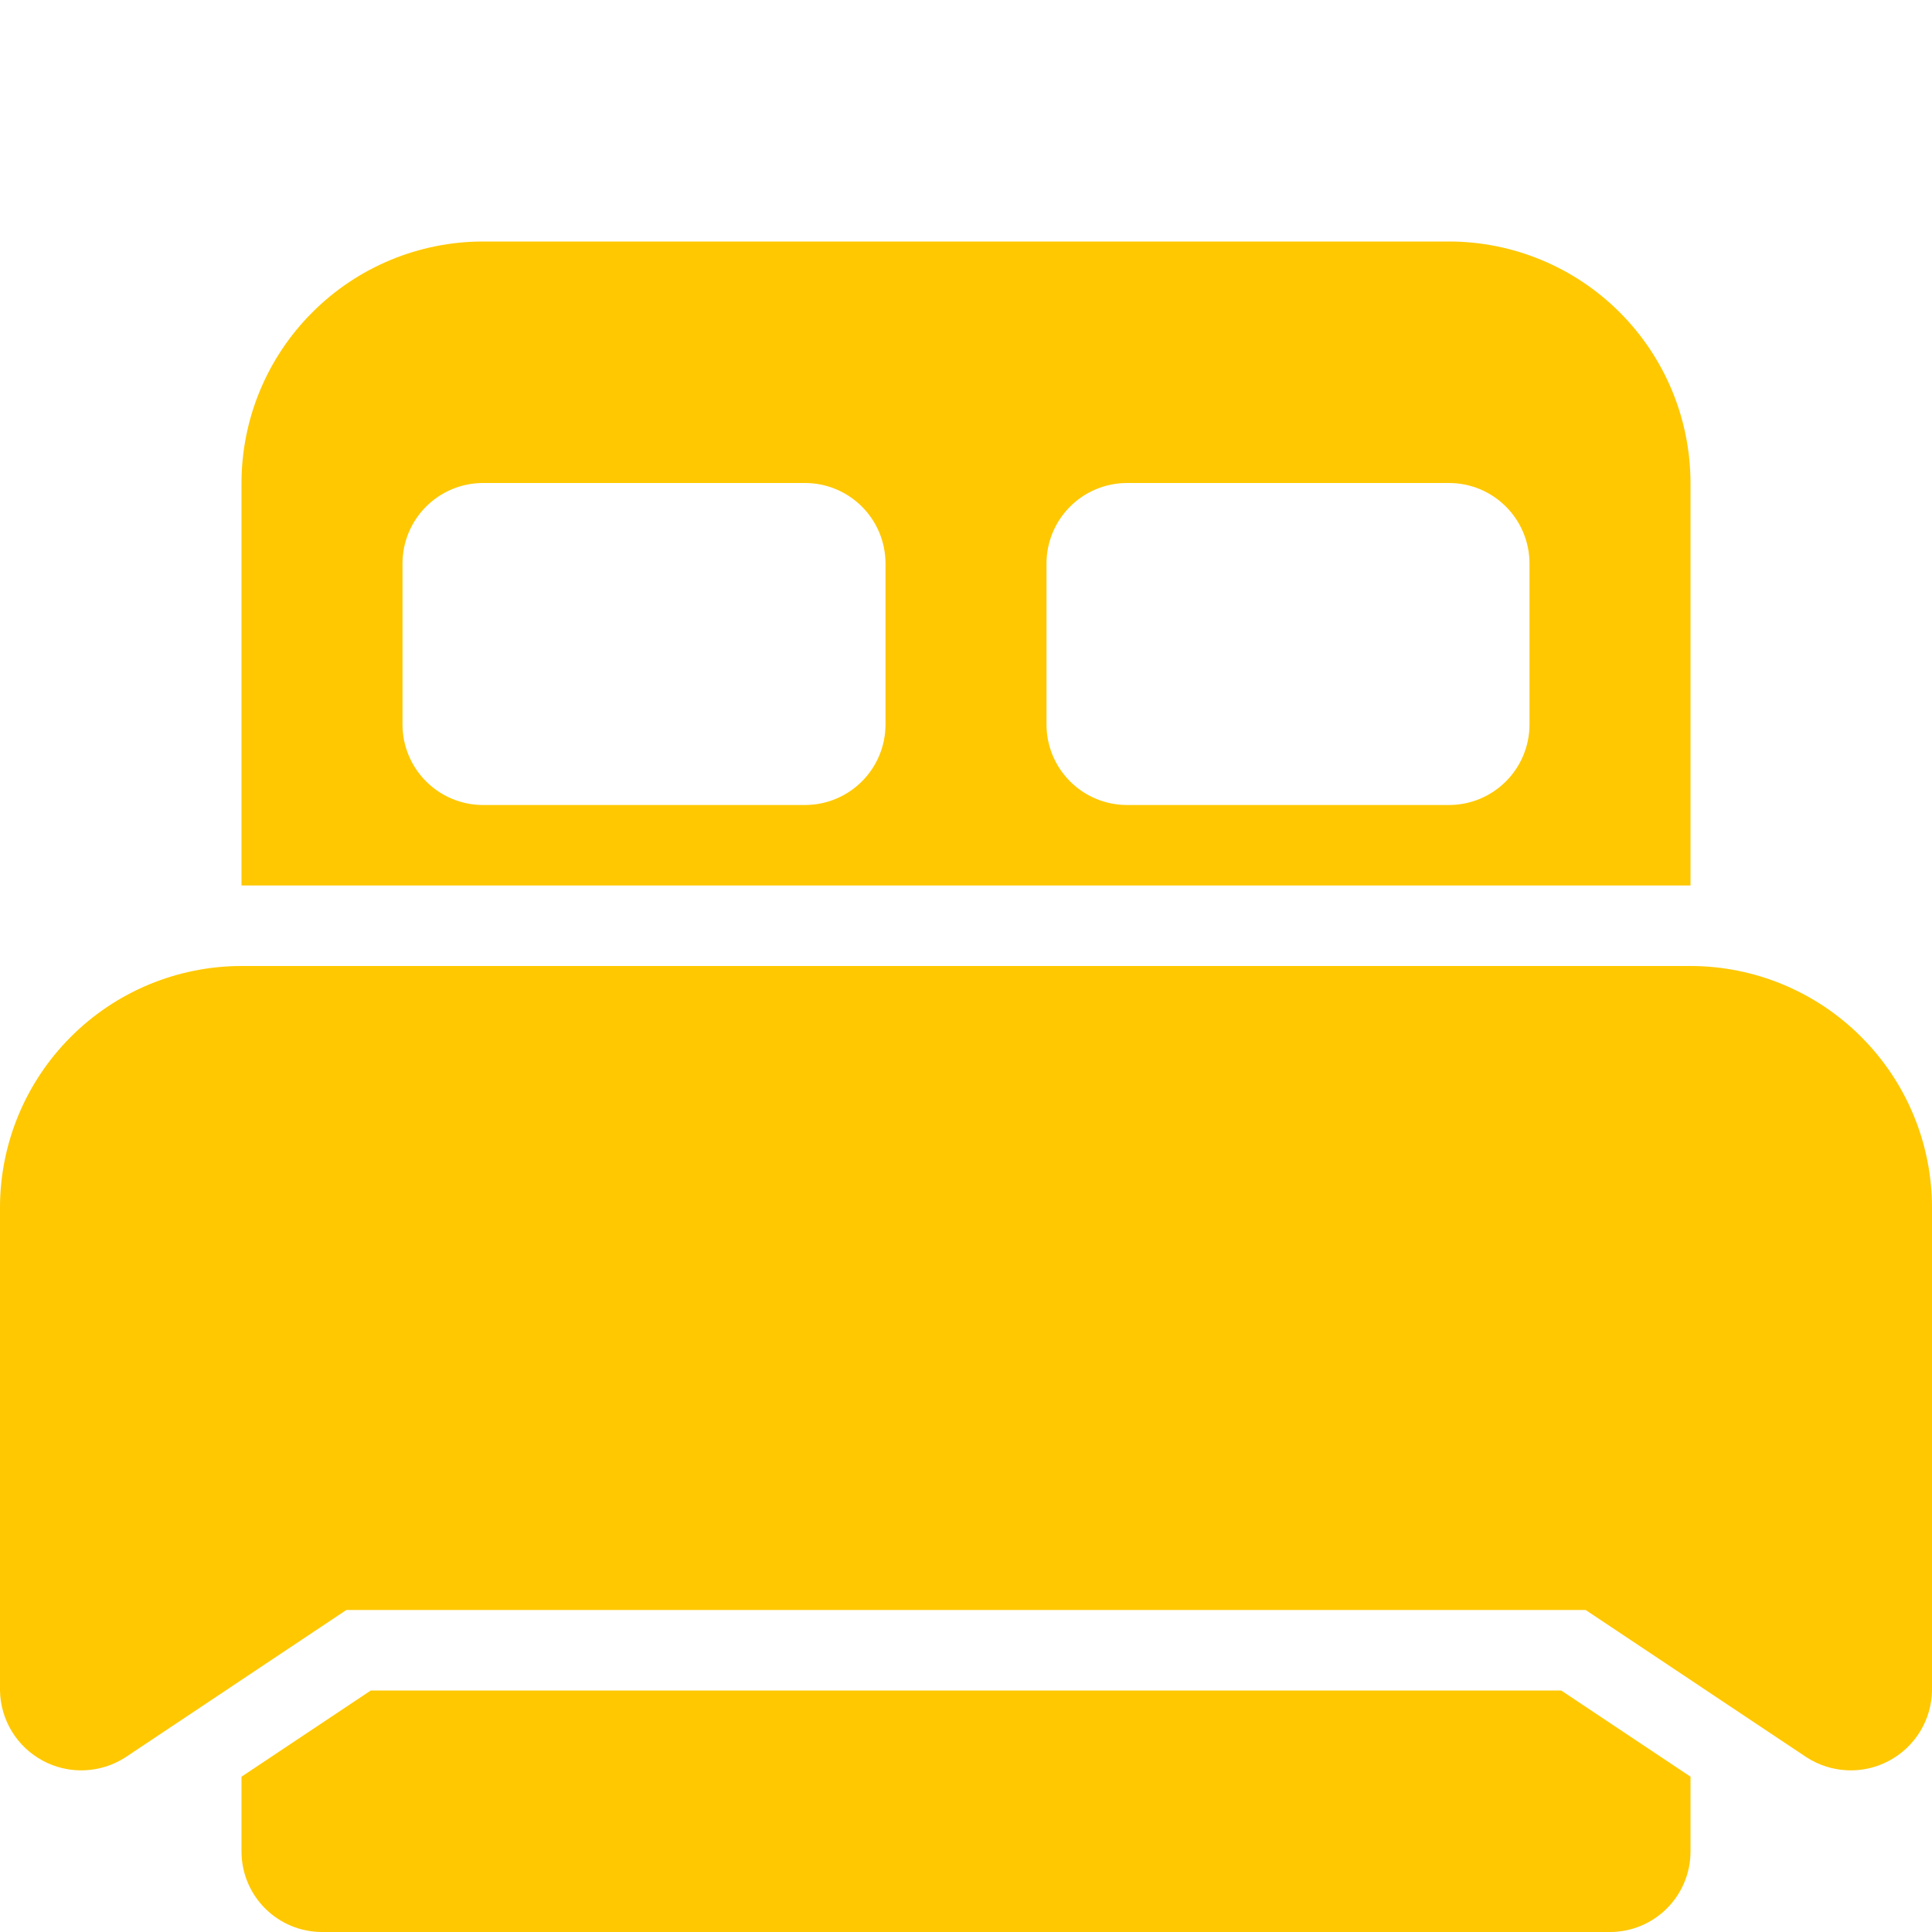 <svg width="33" height="33" viewBox="0 0 33 33" fill="none" xmlns="http://www.w3.org/2000/svg">
<g clip-path="url(#clip0)">
<path d="M6.333 28.875L4.125 30.347V31.625C4.125 31.99 4.27 32.339 4.528 32.597C4.786 32.855 5.135 33 5.5 33H27.5C27.865 33 28.214 32.855 28.472 32.597C28.73 32.339 28.875 31.99 28.875 31.625V30.347L26.667 28.875H6.333Z" fill="#FFC800"/>
<path d="M28.875 16.5H4.125C3.031 16.501 1.983 16.936 1.21 17.71C0.436 18.483 0.001 19.531 0 20.625L0 28.875C0.004 29.122 0.074 29.364 0.203 29.575C0.332 29.786 0.515 29.958 0.733 30.075C0.951 30.192 1.196 30.248 1.443 30.238C1.69 30.228 1.93 30.153 2.138 30.019L5.916 27.5H27.084L30.862 30.019C31.07 30.153 31.31 30.228 31.557 30.238C31.804 30.248 32.049 30.192 32.267 30.075C32.485 29.958 32.668 29.786 32.797 29.575C32.926 29.364 32.996 29.122 33 28.875V20.625C32.999 19.531 32.564 18.483 31.79 17.71C31.017 16.936 29.969 16.501 28.875 16.5Z" fill="#FFC800"/>
<path d="M28.875 8.25C28.874 7.156 28.439 6.108 27.666 5.335C26.892 4.561 25.844 4.126 24.75 4.125H8.25C7.156 4.126 6.108 4.561 5.335 5.335C4.561 6.108 4.126 7.156 4.125 8.25V15.125H28.875V8.25ZM15.125 12.375C15.125 12.74 14.98 13.089 14.722 13.347C14.464 13.605 14.115 13.75 13.75 13.75H8.25C7.885 13.75 7.536 13.605 7.278 13.347C7.02 13.089 6.875 12.74 6.875 12.375V9.625C6.875 9.26 7.02 8.911 7.278 8.653C7.536 8.395 7.885 8.25 8.25 8.25H13.75C14.115 8.25 14.464 8.395 14.722 8.653C14.98 8.911 15.125 9.26 15.125 9.625V12.375ZM26.125 12.375C26.125 12.74 25.98 13.089 25.722 13.347C25.464 13.605 25.115 13.75 24.75 13.75H19.25C18.885 13.75 18.536 13.605 18.278 13.347C18.02 13.089 17.875 12.74 17.875 12.375V9.625C17.875 9.26 18.02 8.911 18.278 8.653C18.536 8.395 18.885 8.25 19.25 8.25H24.75C25.115 8.25 25.464 8.395 25.722 8.653C25.98 8.911 26.125 9.26 26.125 9.625V12.375Z" fill="#FFC800"/>
</g>
<defs>
<clipPath id="clip0">
<rect width="33" height="33" fill="white"/>
</clipPath>
</defs>
</svg>
